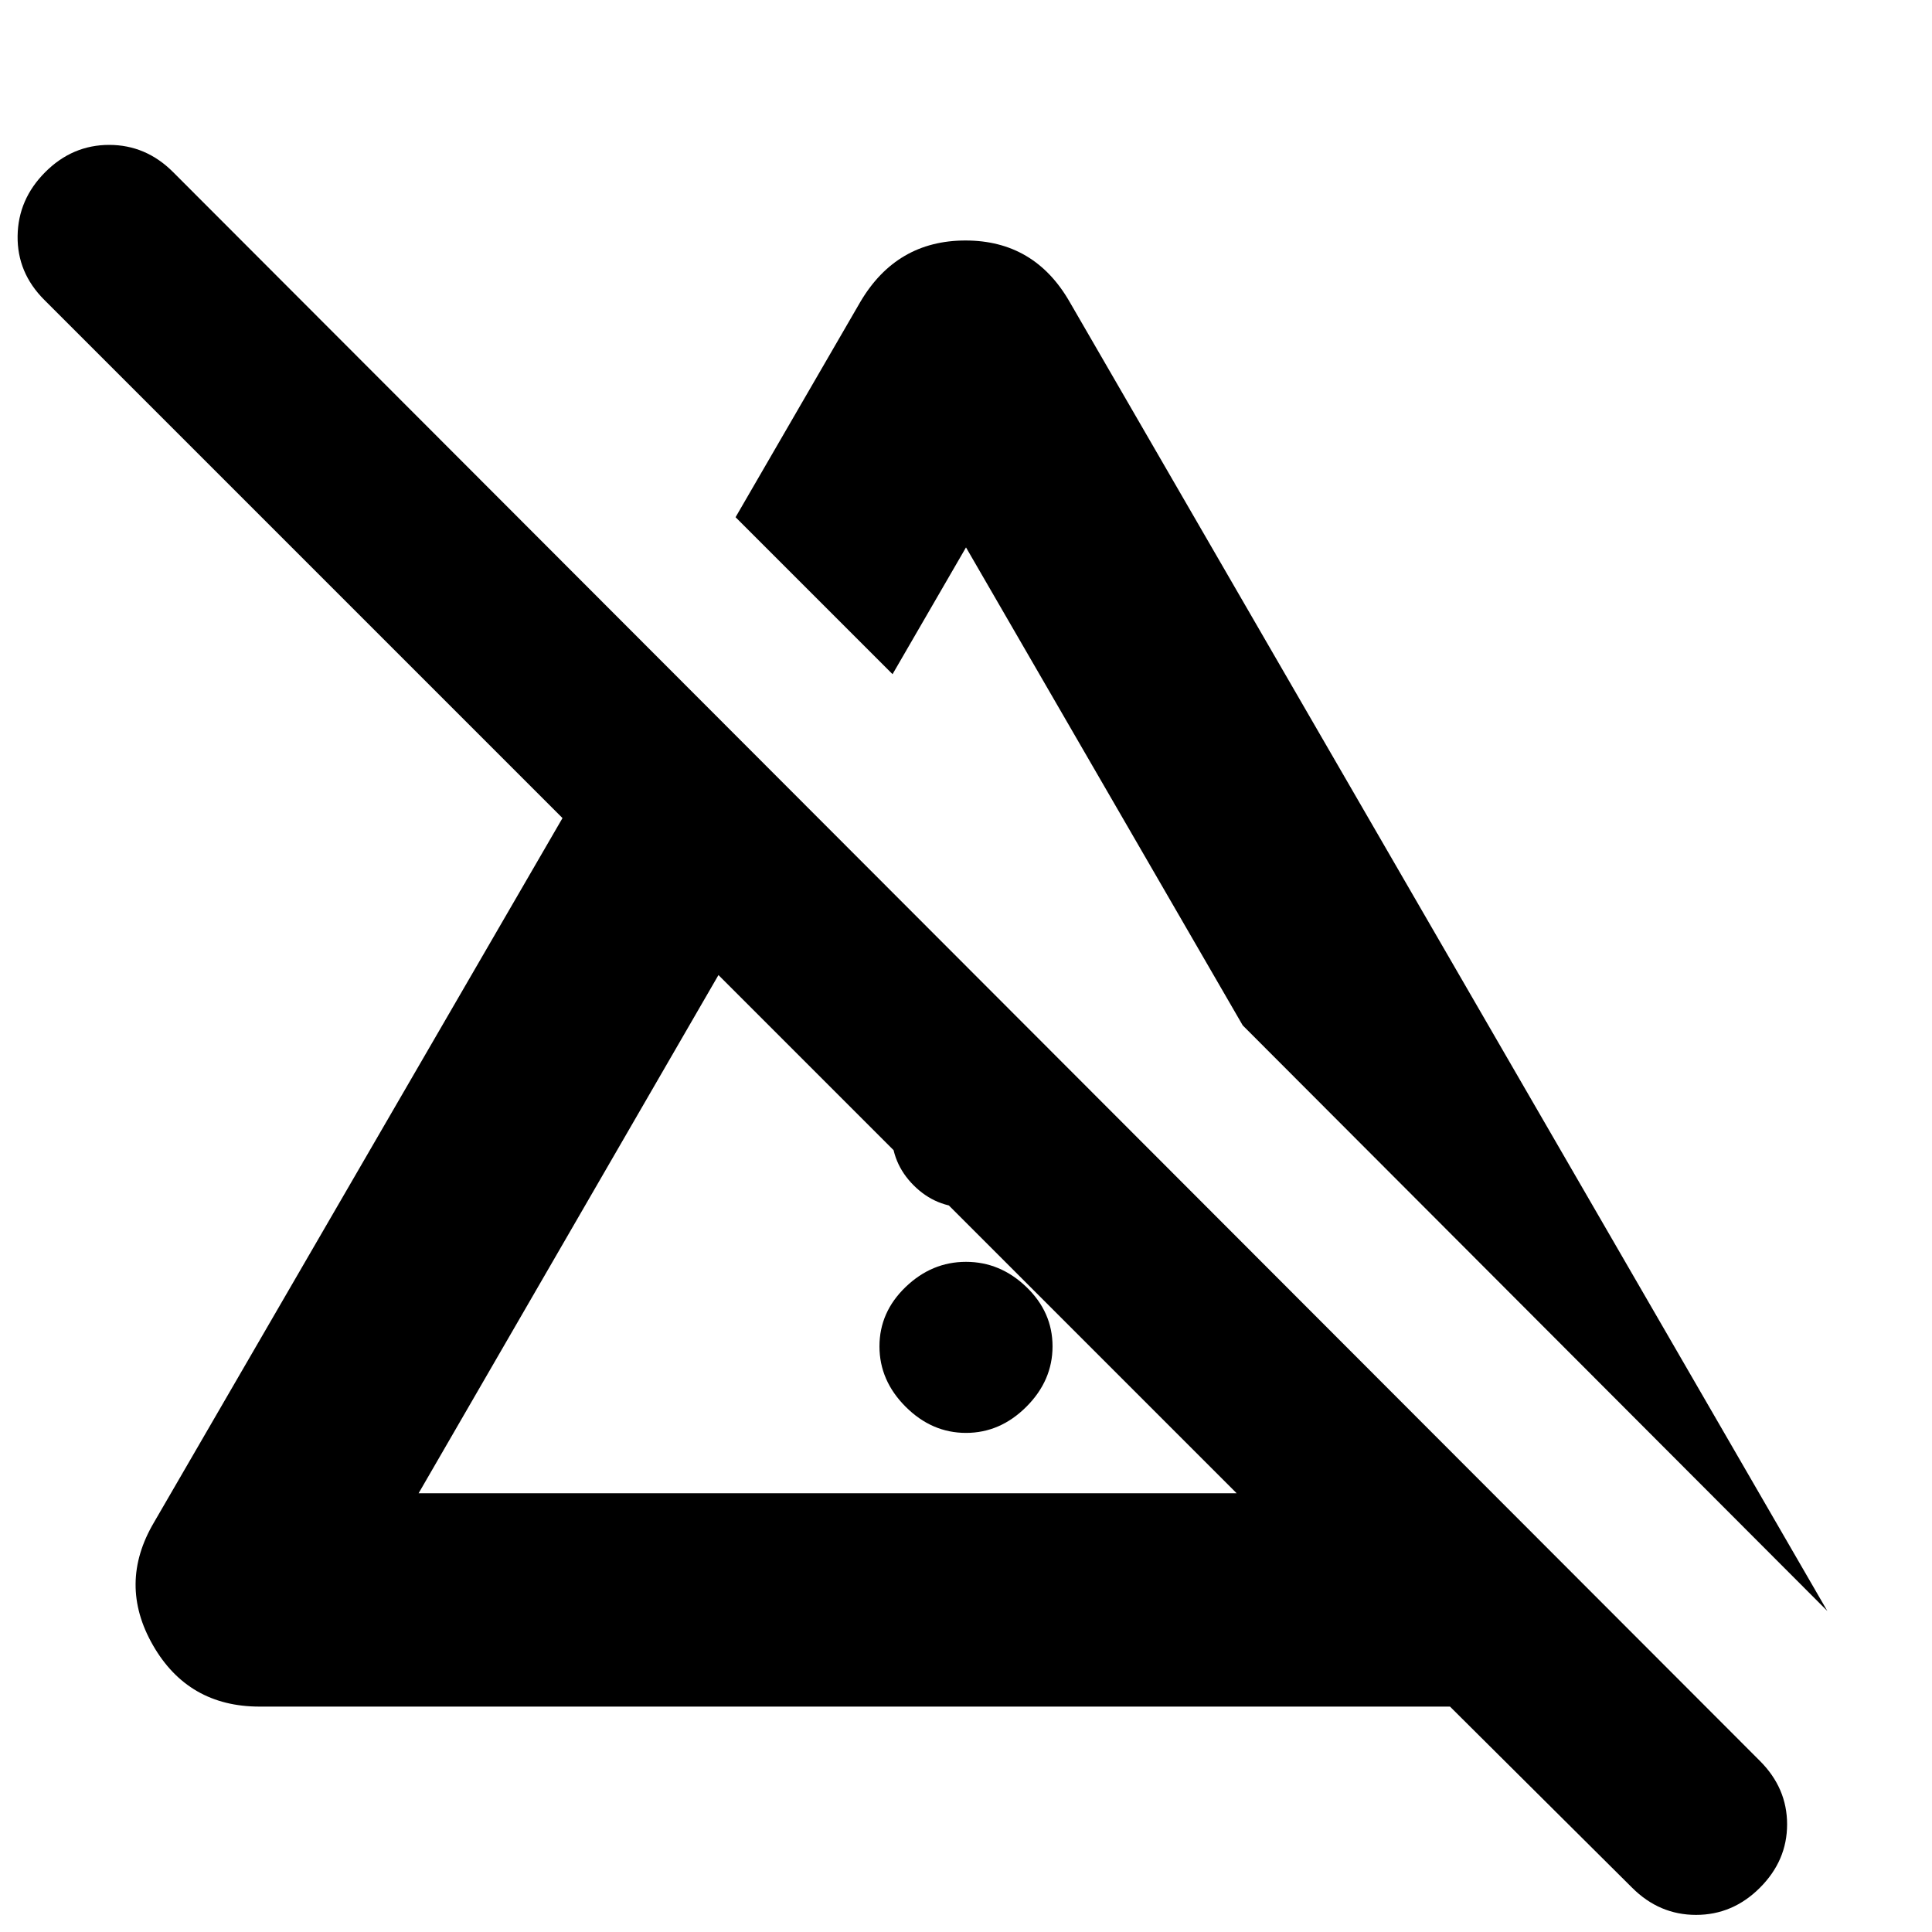 <svg xmlns="http://www.w3.org/2000/svg" height="24" viewBox="0 96 960 960" width="24"><path d="M480 808q-17 0-30-13t-13-30q0-17 13-29.5t30-12.5q17 0 30 12.5t13 29.5q0 17-13 30t-30 13Zm-37-149.5V539l75 75.5v44q0 15.5-11 26.5t-26.5 11q-15.5 0-26.5-11t-11-26.5Zm465 238-290.5-291L480 368l-36.5 63-78-78 62-107q18-30.5 52.25-30.5T531.5 246L908 896.5ZM208 838h406.5L357 580.5 208 838Zm603 196-90.5-90H129q-35.5 0-53-30.5t.5-61l203-350L22 245Q8.5 231.5 8.75 213.25T22.5 181.5Q36 168 54.25 168T86 181.5L874.5 971q13.5 13.5 13.5 31.5t-13.5 31.5q-13.5 13.5-31.75 13.5T811 1034ZM486 709.5ZM530.5 518Z"/></svg>